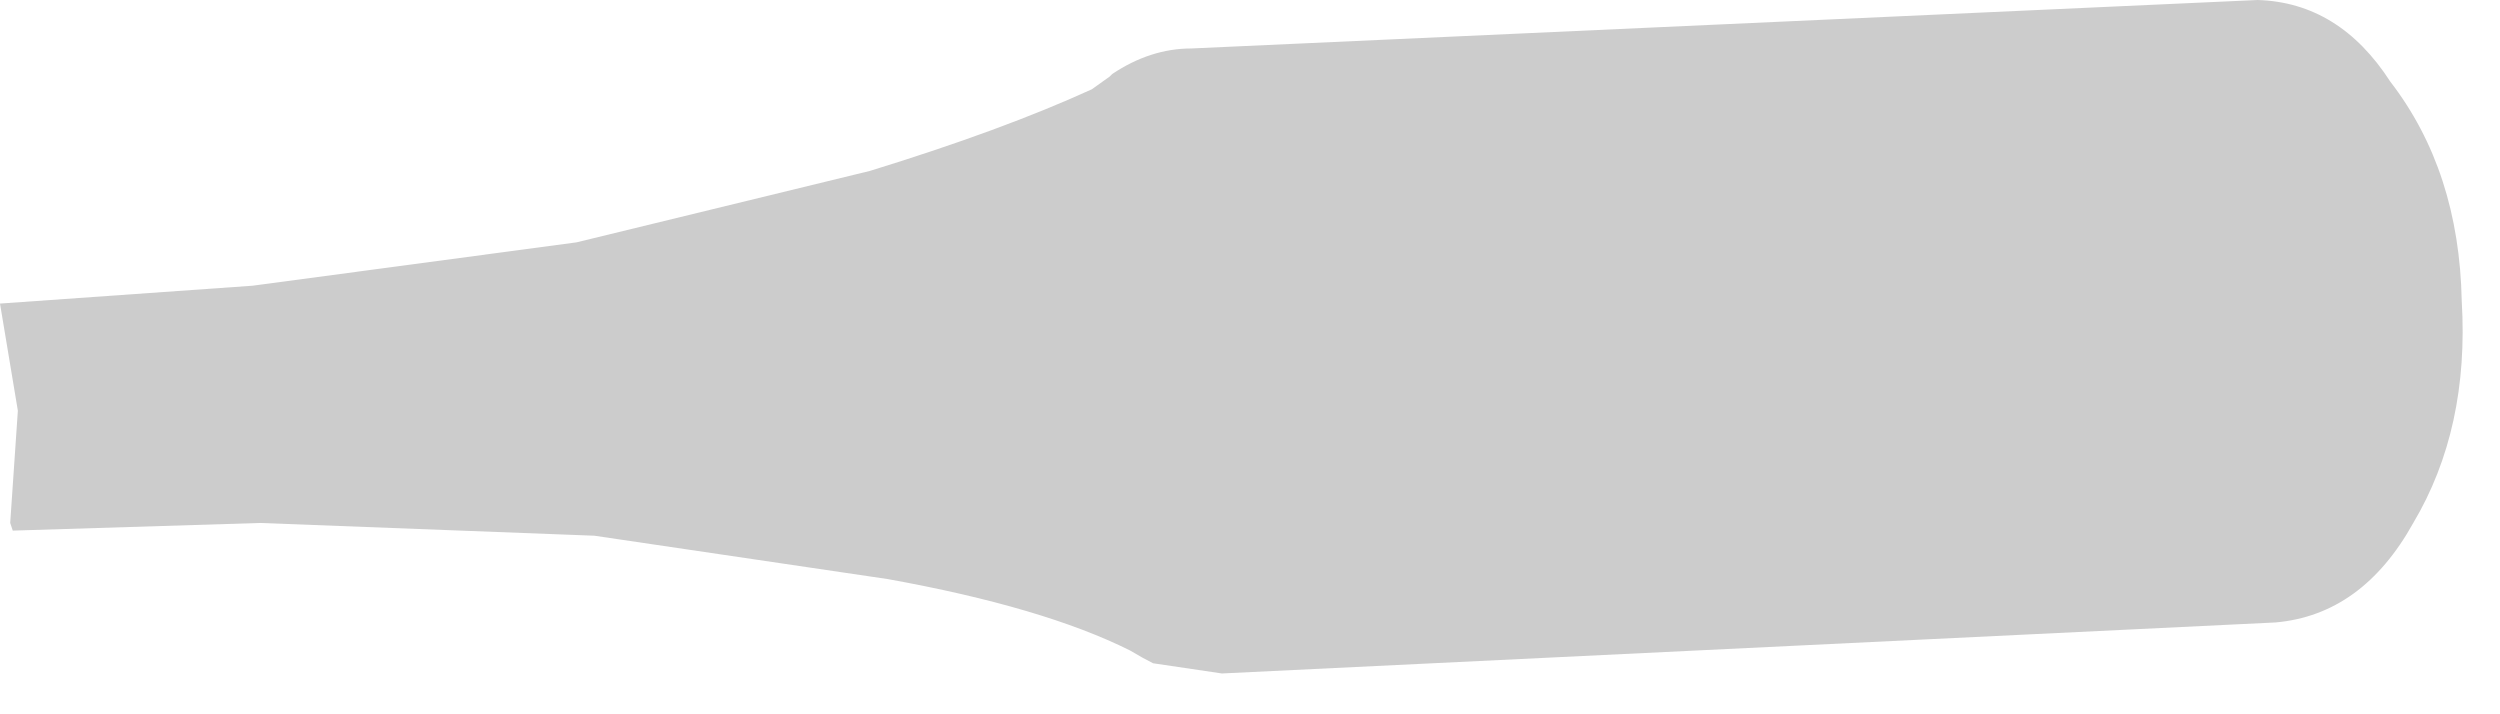 <?xml version="1.0" encoding="utf-8"?>
<svg version="1.1" id="Layer_1"
xmlns="http://www.w3.org/2000/svg"
xmlns:xlink="http://www.w3.org/1999/xlink"
xmlns:author="http://www.sothink.com"
width="49px" height="14px"
xml:space="preserve">
<g id="514" transform="matrix(1, 0, 0, 1, 73.7, -210.5)">
<path style="fill:#000000;fill-opacity:0.2" d="M-25.45,216.4Q-25.3 218.9 -26.4 220.75Q-27.4 222.55 -29.1 222.7L-49.75 223.7L-51.1 223.5Q-51.3 223.4 -51.55 223.25Q-53.25 222.4 -56.3 221.85L-62.05 221L-68.6 220.75L-73.45 220.9L-73.5 220.75L-73.35 218.55L-73.7 216.45L-68.75 216.1L-62.4 215.25L-56.65 213.85Q-54.05 213.05 -52.3 212.25L-51.95 212L-51.9 211.95Q-51.15 211.45 -50.35 211.45L-29.45 210.5Q-27.85 210.55 -26.85 212.1Q-25.5 213.85 -25.45 216.4" />
</g>
</svg>
